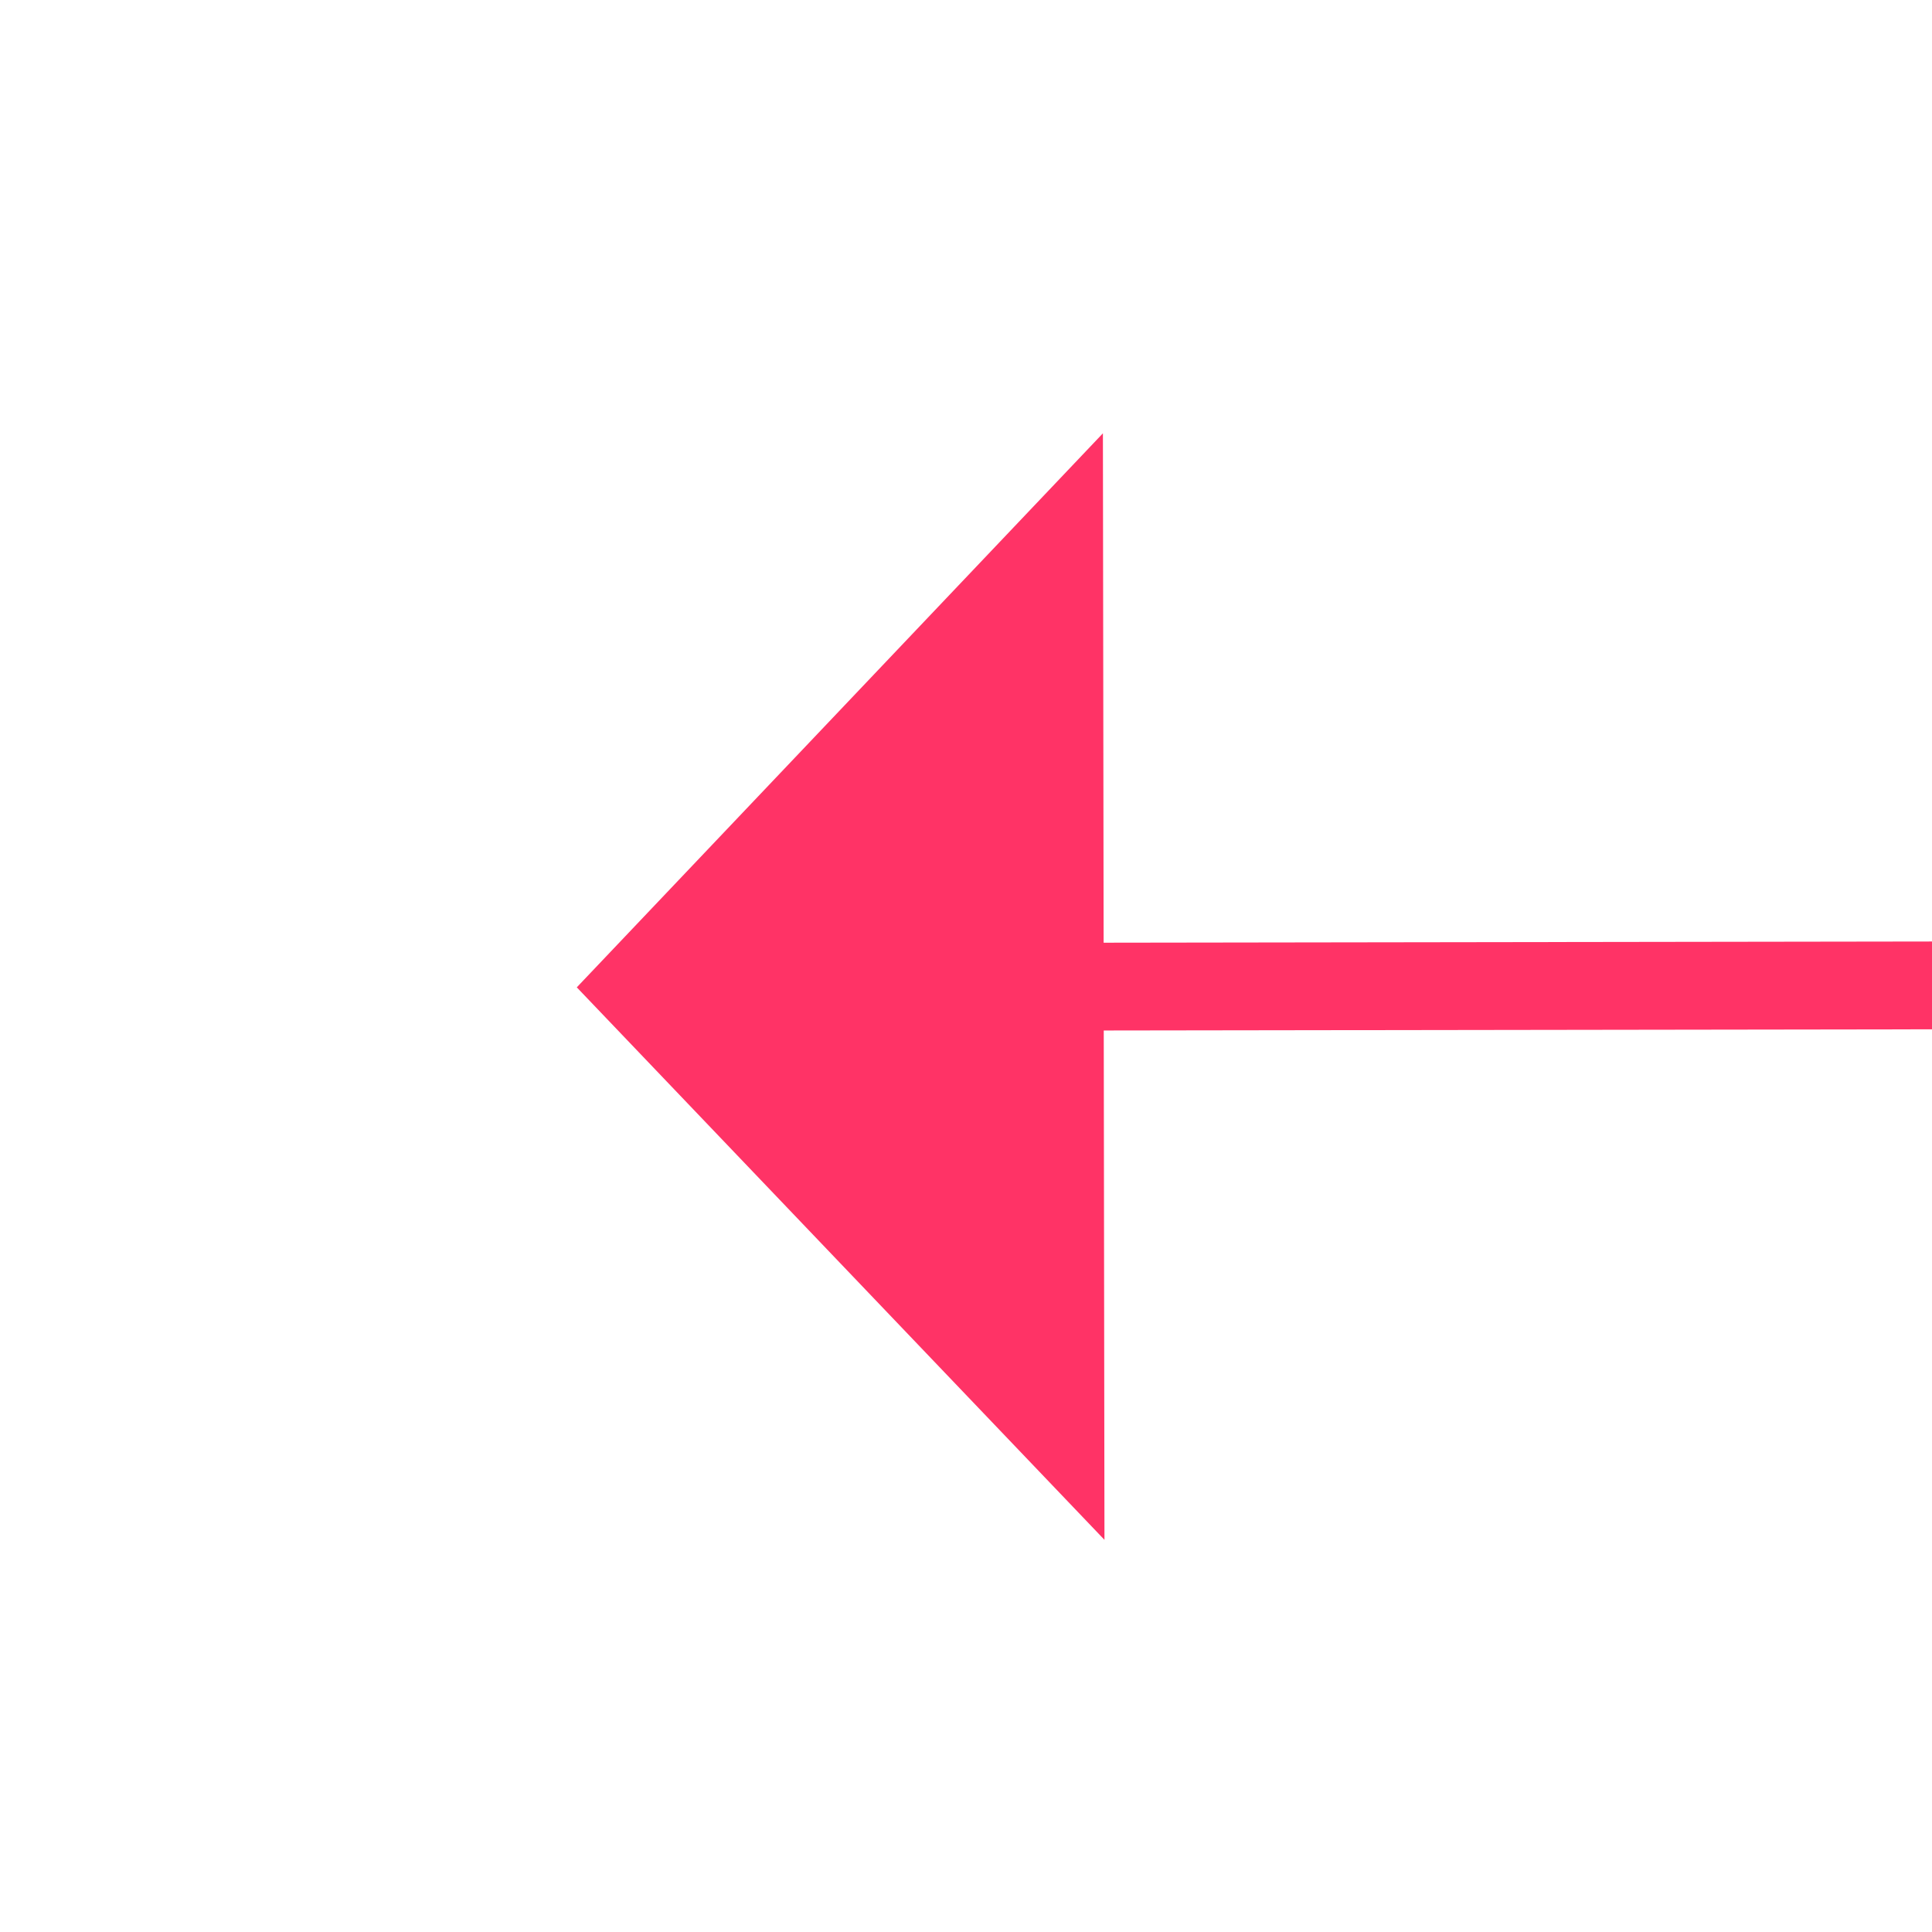﻿<?xml version="1.0" encoding="utf-8"?>
<svg version="1.1" xmlns:xlink="http://www.w3.org/1999/xlink" width="22px" height="22px" preserveAspectRatio="xMinYMid meet" viewBox="956 1241  22 20" xmlns="http://www.w3.org/2000/svg">
  <g transform="matrix(0.5 0.866 -0.866 0.5 1566.898 -211.947 )">
    <path d="M 61 0  L 2.494 101.666  " stroke-width="1" stroke="#ff3366" fill="none" transform="matrix(1 0 0 1 965 1149 )" />
    <path d="M -2.468 97.657  L 0 106  L 8.453 103.942  L -2.468 97.657  Z " fill-rule="nonzero" fill="#ff3366" stroke="none" transform="matrix(1 0 0 1 965 1149 )" />
  </g>
</svg>